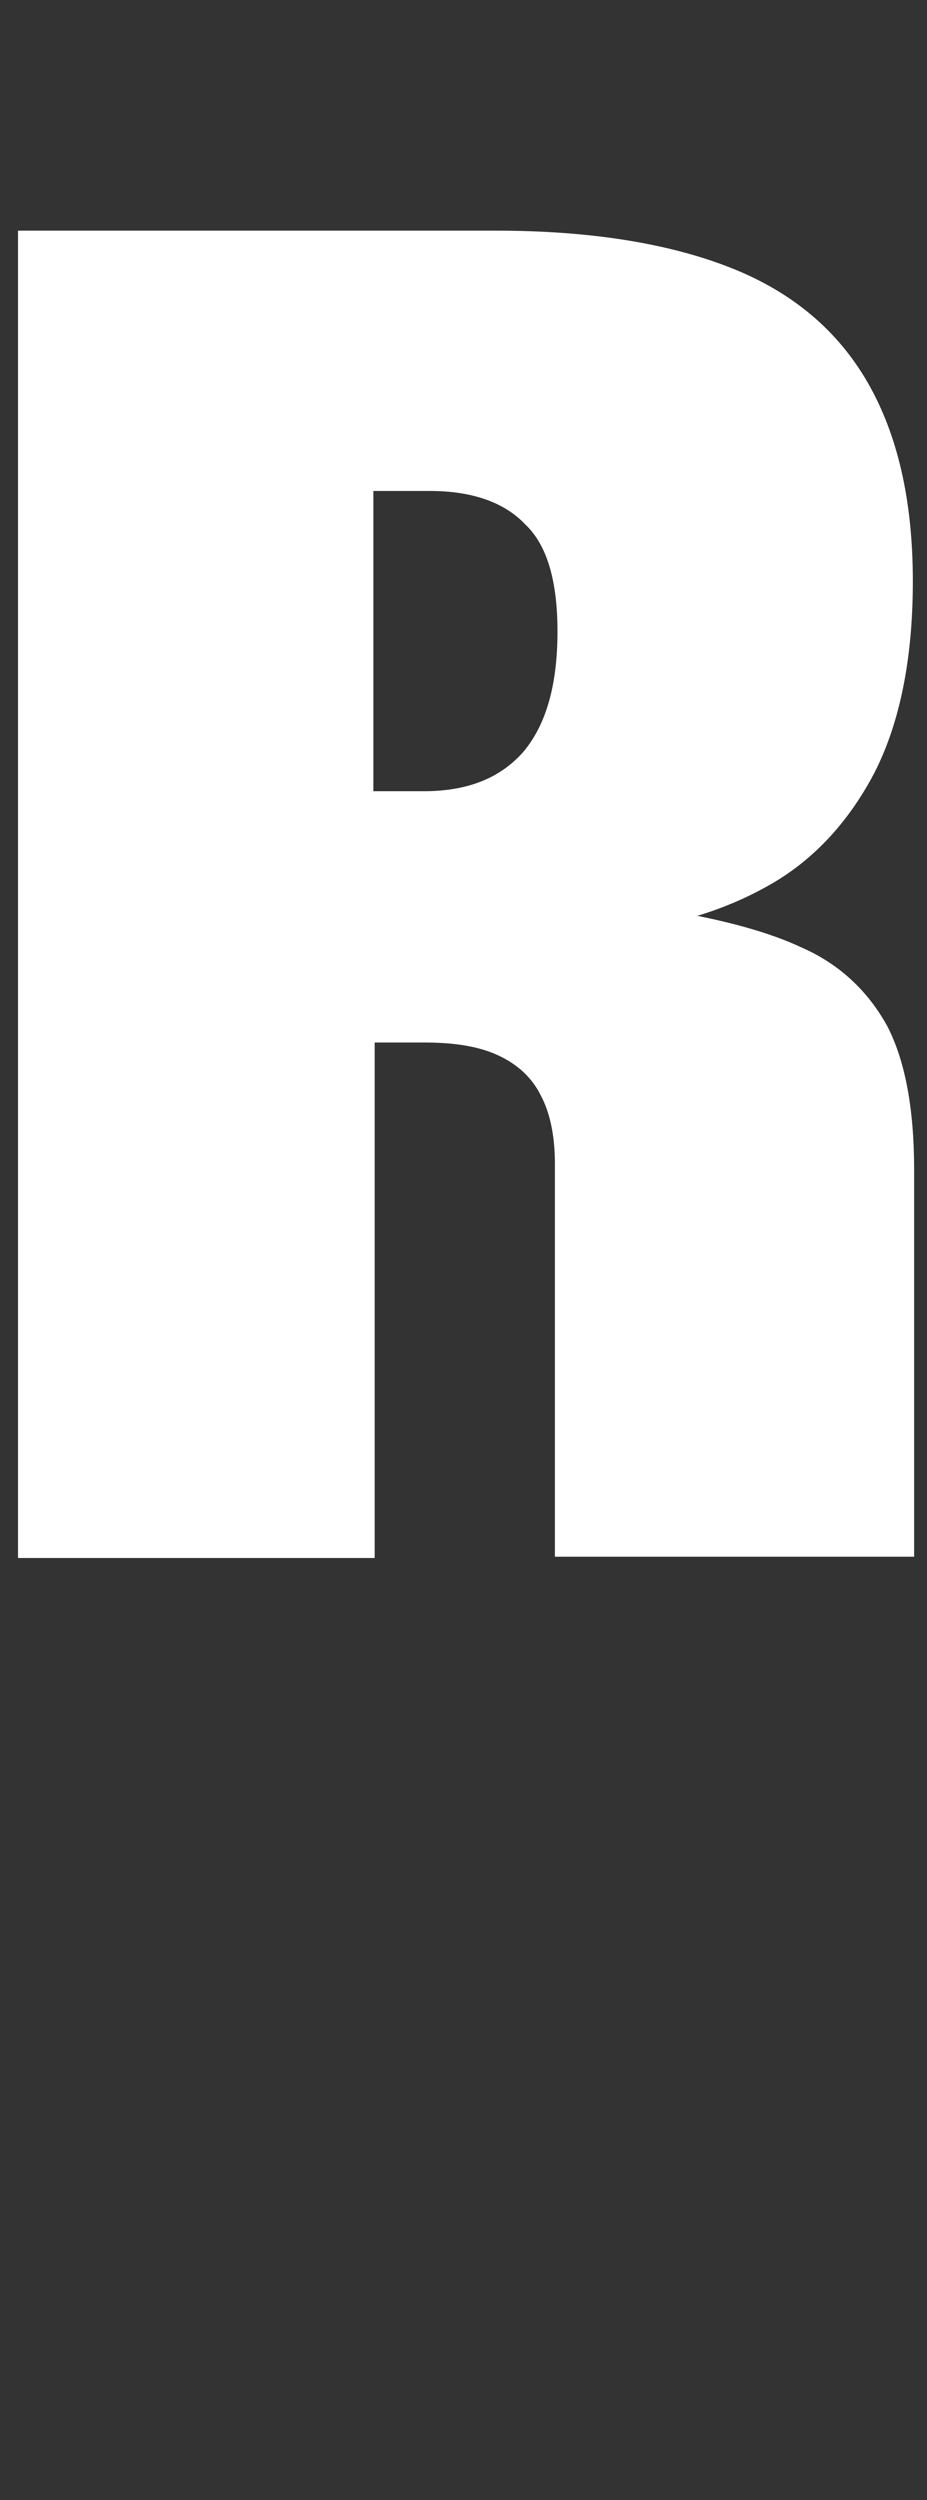 <svg width="72" height="194" viewBox="0 0 72 194" fill="none" xmlns="http://www.w3.org/2000/svg">
<rect x="0" y="0" width="72" height="194" fill="#333333" stroke="none"/>
<g clip-path="url(#clip0_4068_12204)">
<mask id="mask0_4068_12204" style="mask-type:alpha" maskUnits="userSpaceOnUse" x="0" y="0" width="72" height="194">
<path d="M0 0H72V194H0V0Z" fill="#D9D9D9"/>
</mask>
<g mask="url(#mask0_4068_12204)">
<path d="M1.4 17.898H38.5C45.9 17.898 52 18.898 56.8 20.798C61.6 22.698 65.1 25.698 67.4 29.698C69.7 33.698 70.9 38.798 70.9 45.098C70.9 51.098 69.9 56.098 67.9 59.998C65.9 63.798 63.2 66.698 59.9 68.598C56.6 70.498 52.9 71.698 48.6 72.198L49.7 70.298C55.1 71.098 59.2 72.098 62.2 73.498C65.2 74.798 67.4 76.898 68.9 79.598C70.3 82.298 71 85.998 71 90.798V120.798H43.1V90.298C43.1 88.098 42.7 86.298 42 84.998C41.3 83.598 40.2 82.598 38.7 81.898C37.2 81.198 35.3 80.898 33 80.898H29.1V120.898H1.4V17.898ZM32.9 61.398C36.3 61.398 38.8 60.398 40.6 58.398C42.4 56.298 43.3 53.198 43.3 48.998C43.3 45.098 42.5 42.298 40.8 40.698C39.2 38.998 36.7 38.098 33.4 38.098H29V61.398H32.9Z" fill="white"/>
</g>
</g>
<defs>
<clipPath id="clip0_4068_12204">
<rect width="72" height="194" fill="white"/>
</clipPath>
</defs>
</svg>
